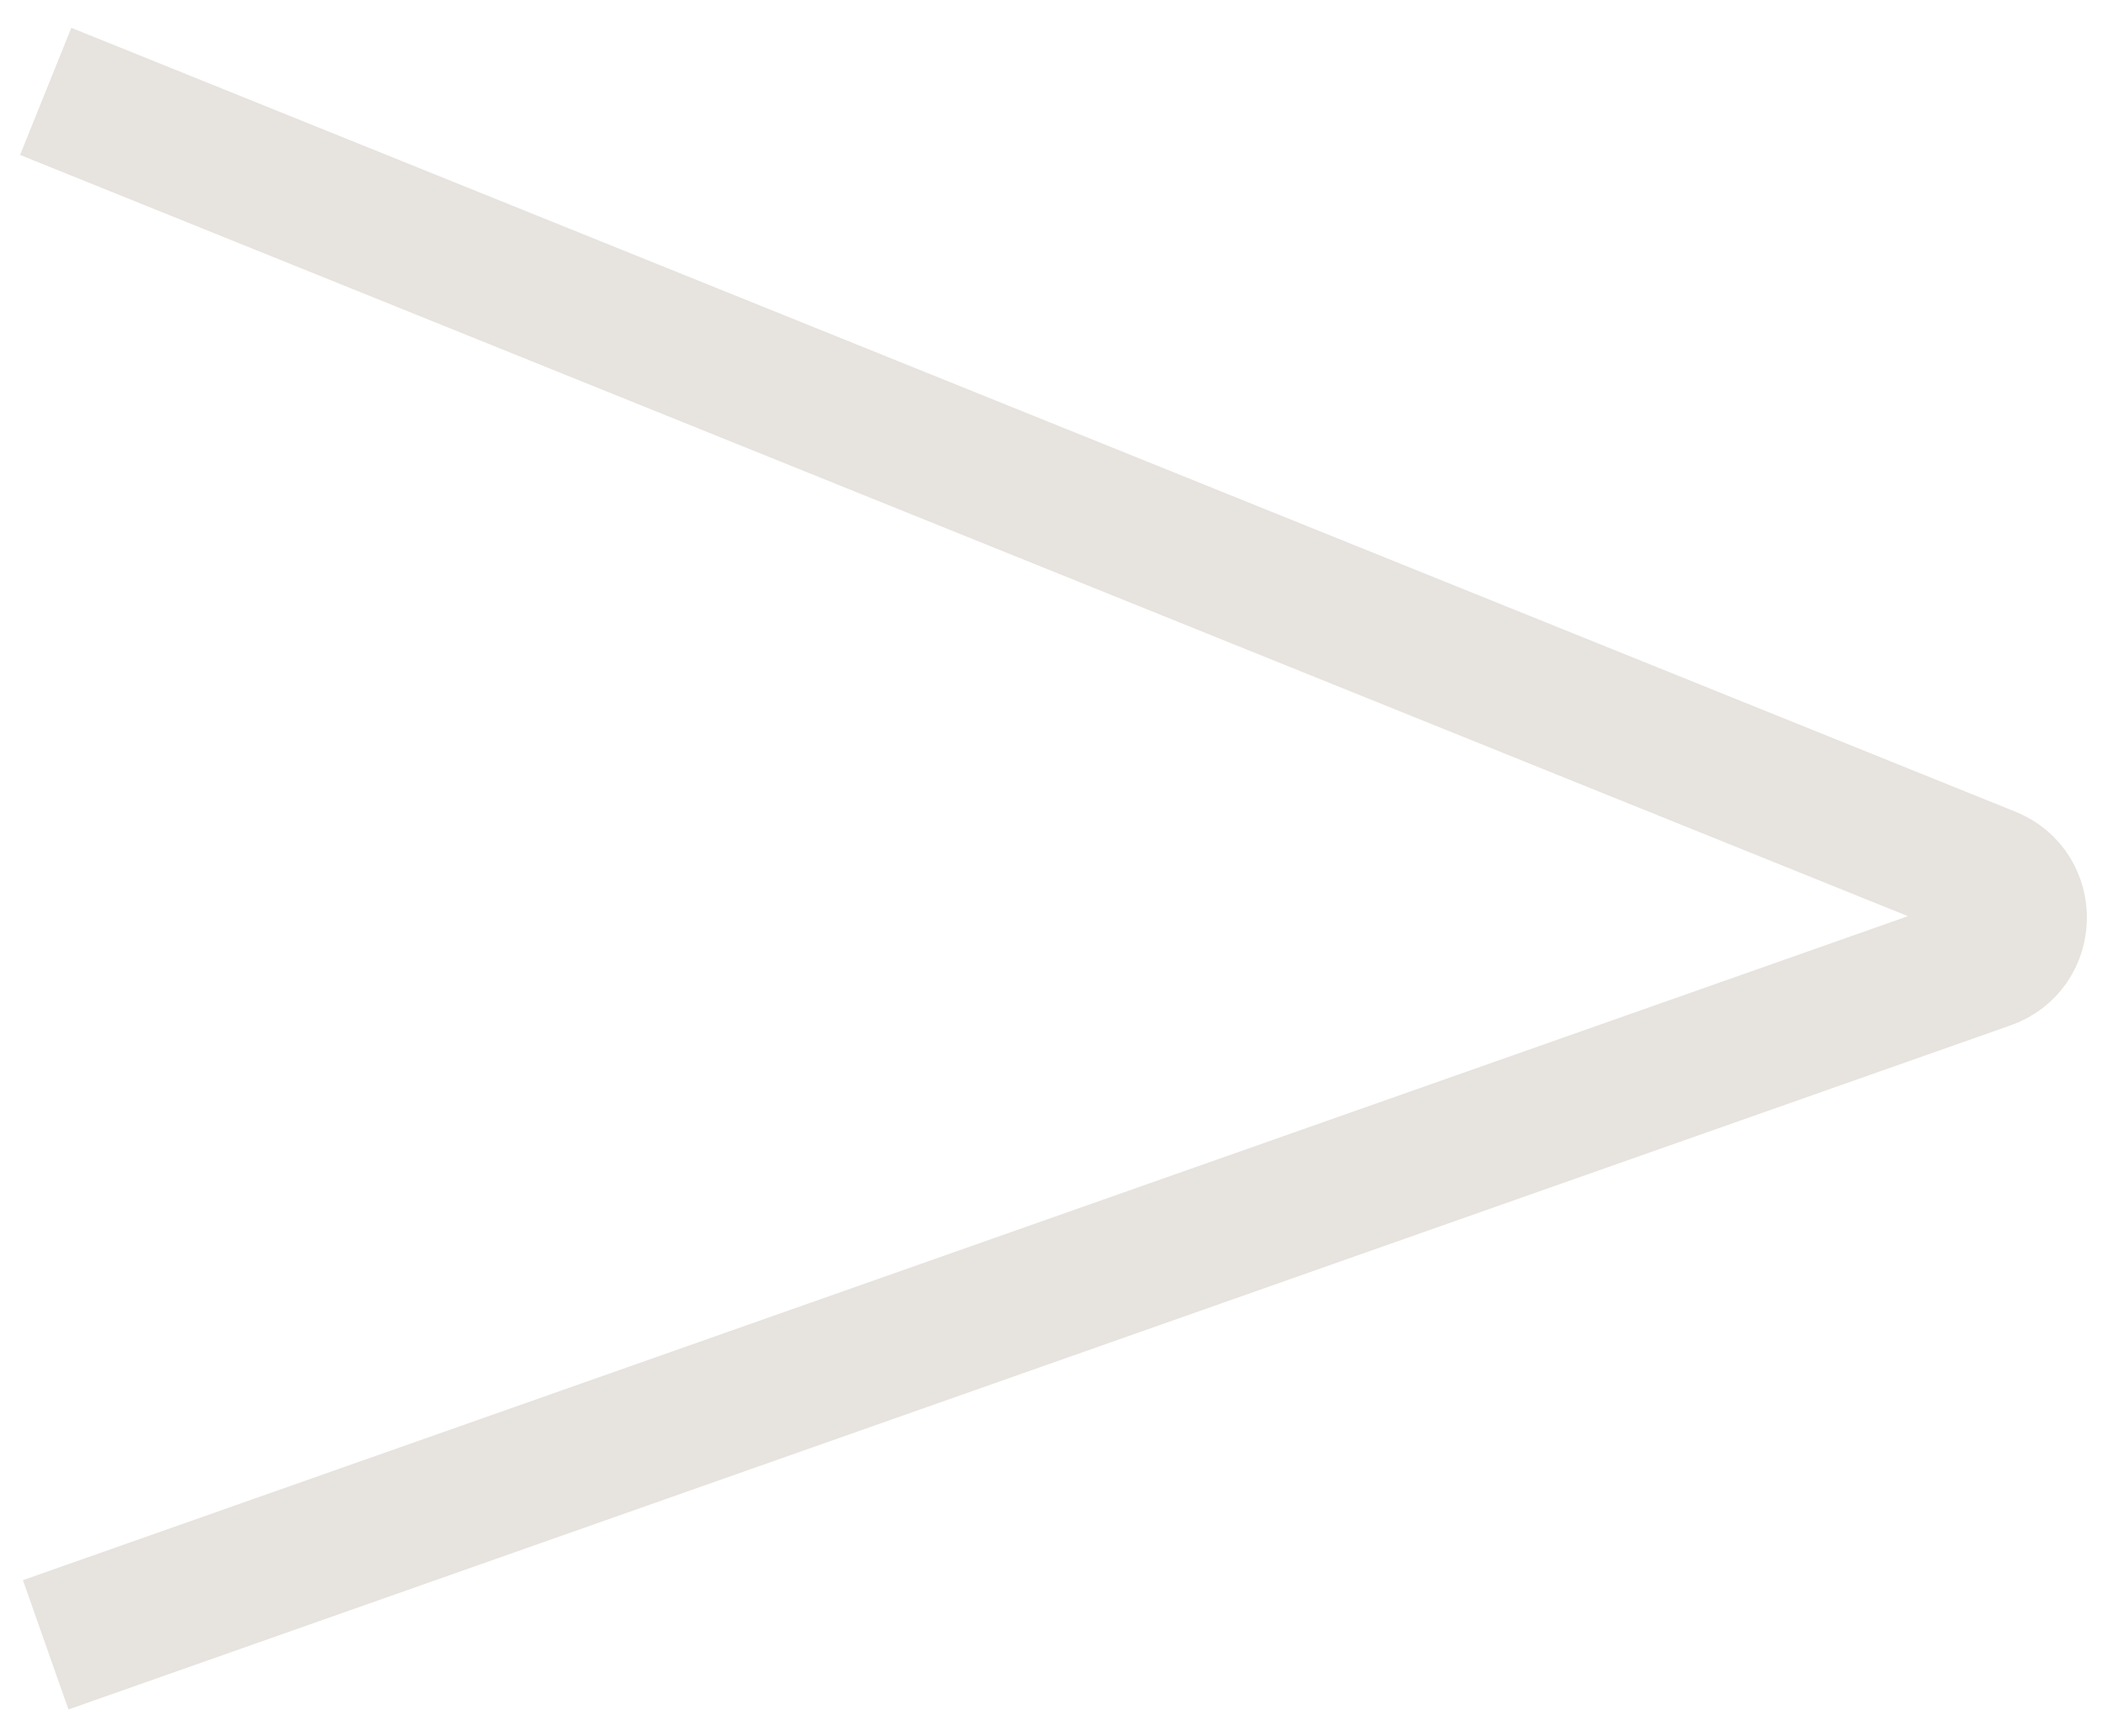 <svg width="46" height="38" viewBox="0 0 46 38" fill="none" xmlns="http://www.w3.org/2000/svg">
<path d="M1 2L43.544 19.157C44.398 19.501 44.371 20.721 43.502 21.027L1 36" stroke="#E7E3DF" stroke-width="3"/>
</svg>
